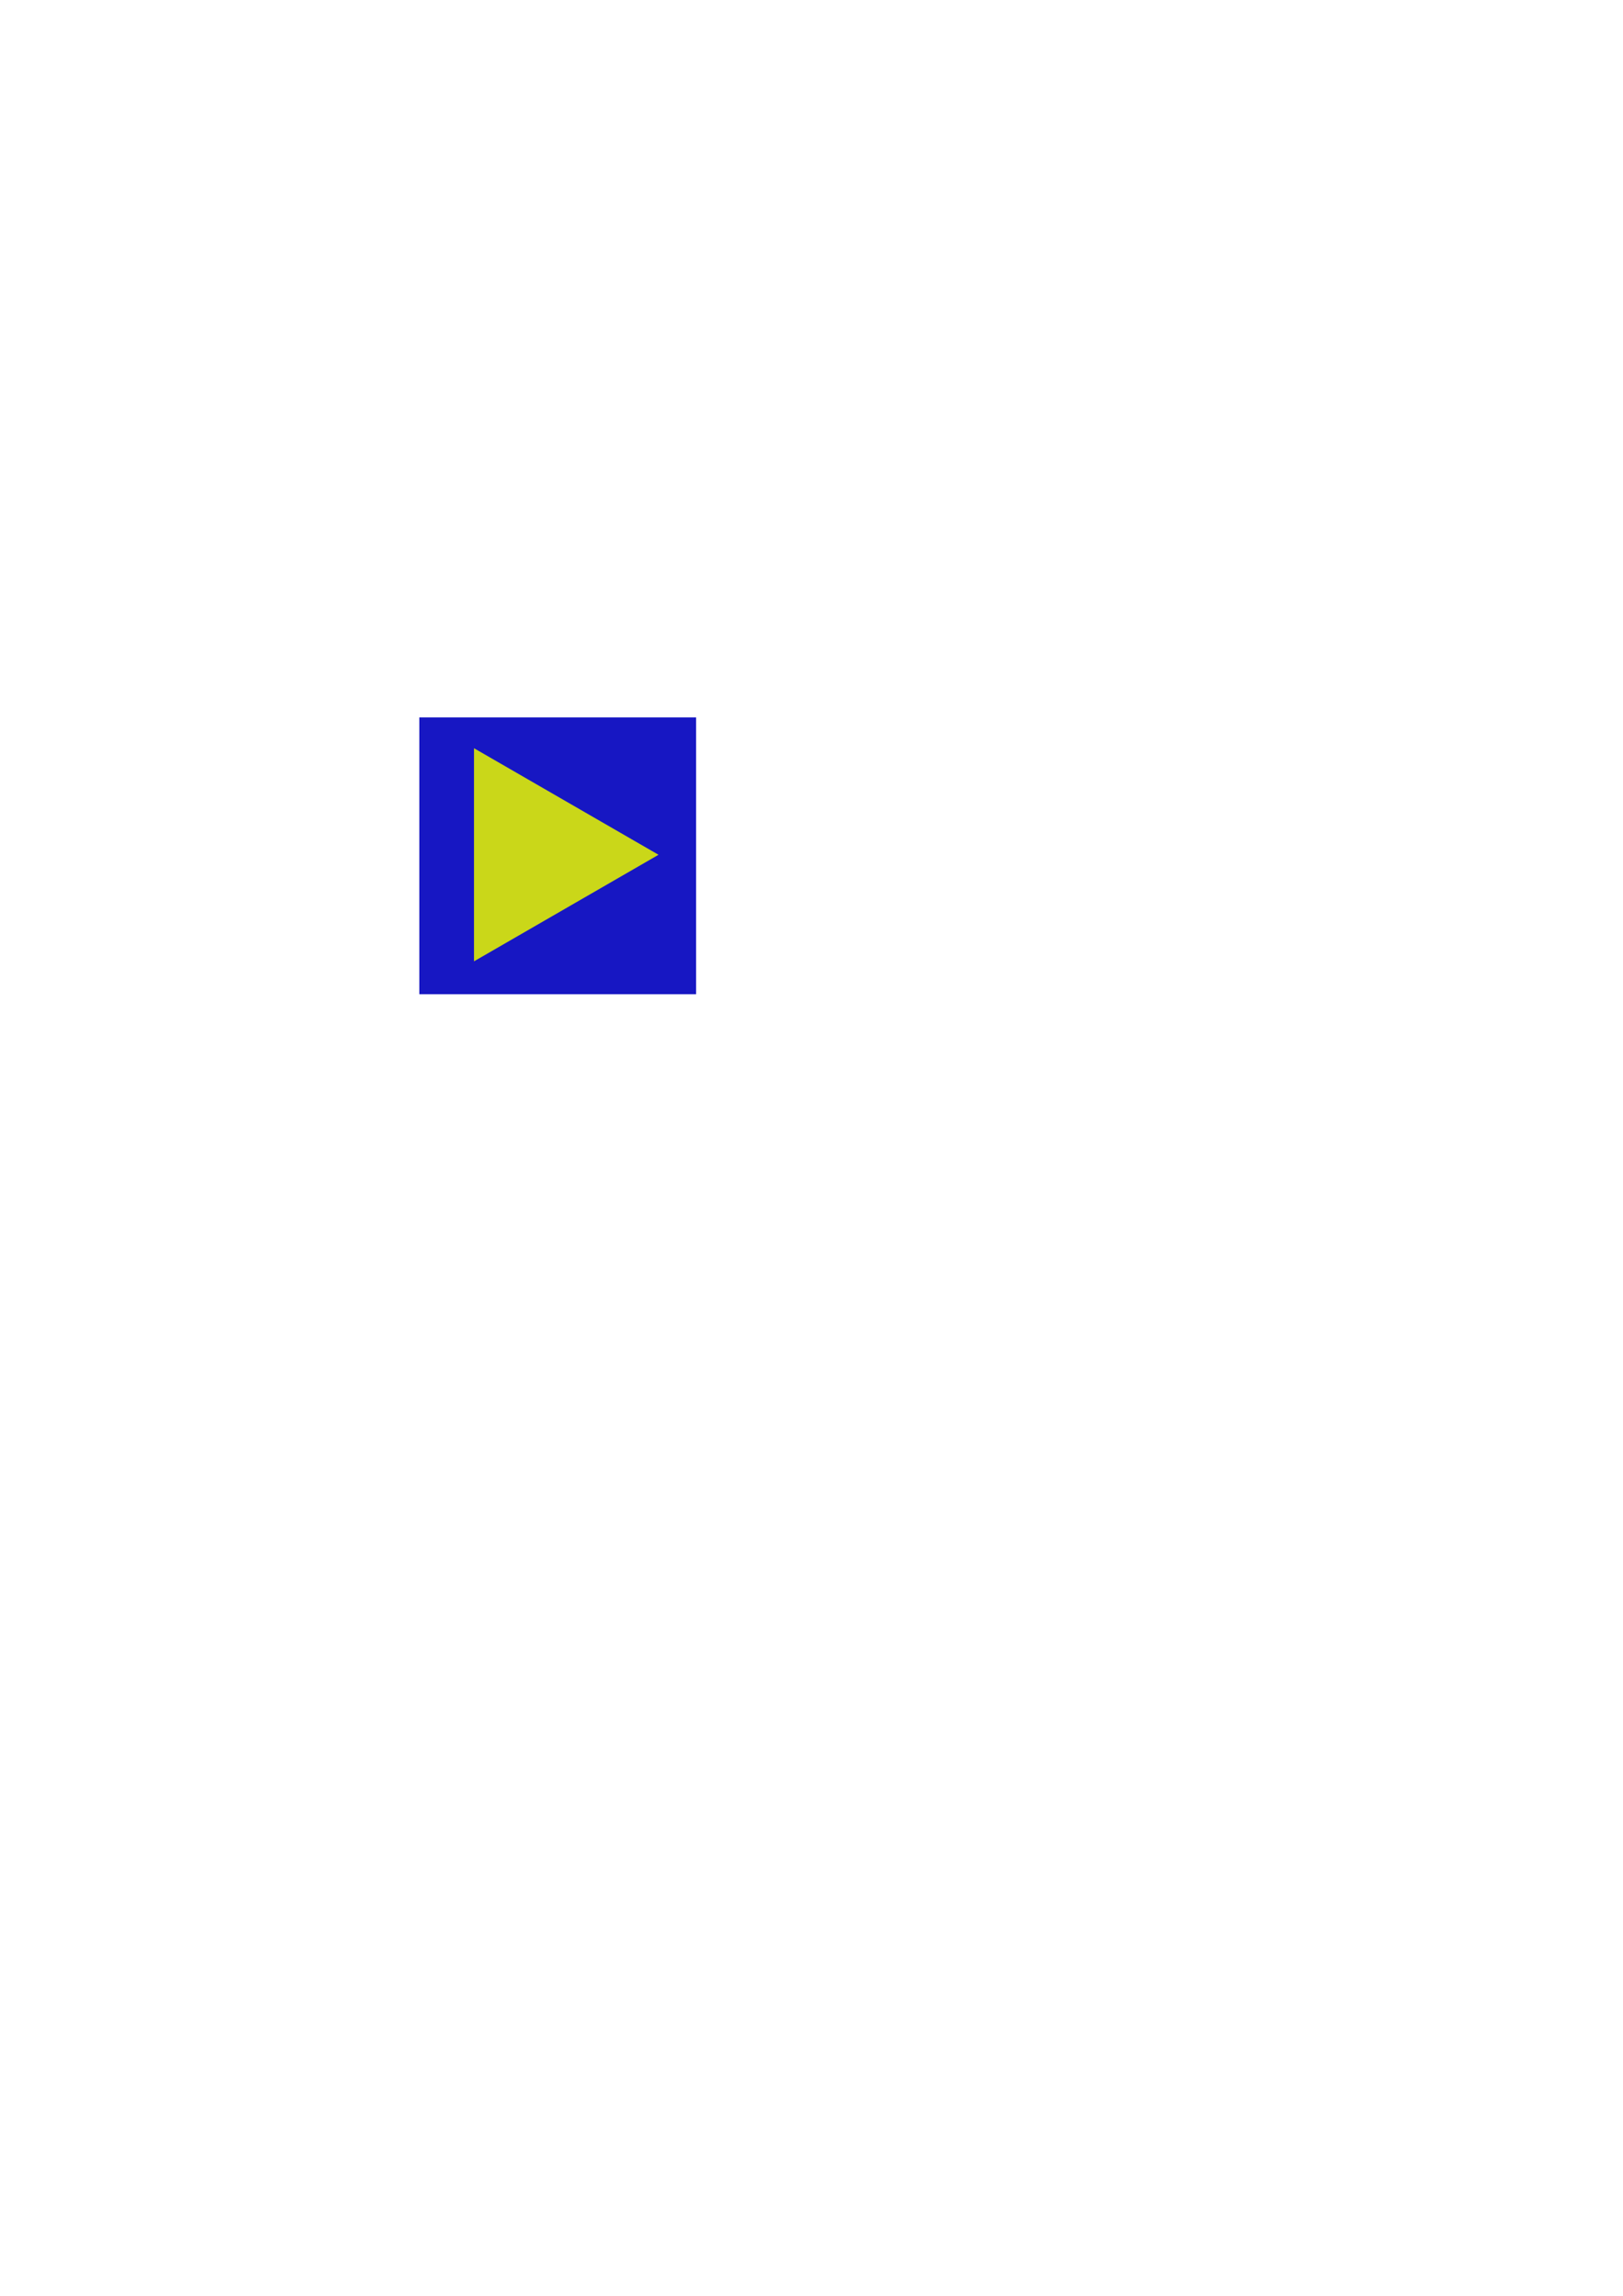 <?xml version="1.0" encoding="UTF-8" standalone="no"?>
<!-- Created with Inkscape (http://www.inkscape.org/) -->

<svg
   xmlns:dc="http://purl.org/dc/elements/1.1/"
   xmlns:cc="http://creativecommons.org/ns#"
   xmlns:rdf="http://www.w3.org/1999/02/22-rdf-syntax-ns#"
   xmlns:svg="http://www.w3.org/2000/svg"
   xmlns="http://www.w3.org/2000/svg"
   xmlns:sodipodi="http://sodipodi.sourceforge.net/DTD/sodipodi-0.dtd"
   xmlns:inkscape="http://www.inkscape.org/namespaces/inkscape"
   width="210mm"
   height="297mm"
   viewBox="0 0 210 297"
   version="1.1"
   id="svg8"
   inkscape:version="0.92.5 (2060ec1f9f, 2020-04-08)"
   sodipodi:docname="start.svg">
  <defs
     id="defs2" />
  <sodipodi:namedview
     id="base"
     pagecolor="#ffffff"
     bordercolor="#666666"
     borderopacity="1.0"
     inkscape:pageopacity="0.0"
     inkscape:pageshadow="2"
     inkscape:zoom="1.4"
     inkscape:cx="122.67042"
     inkscape:cy="685.16779"
     inkscape:document-units="mm"
     inkscape:current-layer="layer1"
     showgrid="false"
     inkscape:window-width="1920"
     inkscape:window-height="1055"
     inkscape:window-x="0"
     inkscape:window-y="0"
     inkscape:window-maximized="1" />
  <g
     inkscape:label="Layer 1"
     inkscape:groupmode="layer"
     id="layer1">
    <rect
       style="fill:#1717c3;stroke:none;stroke-width:0.5;stroke-miterlimit:4;stroke-dasharray:none;stroke-opacity:1;fill-opacity:1"
       id="rect10"
       width="35.814"
       height="35.814"
       x="54.256"
       y="92.806"
       inkscape:export-filename="/home/kjpolwin/Documents/block-breaker/resources/textures/start.png"
       inkscape:export-xdpi="141.84351"
       inkscape:export-ydpi="141.84351" />
    <path
       sodipodi:type="star"
       style="fill:#cad719;fill-opacity:1;stroke:none;stroke-width:0.5;stroke-miterlimit:4;stroke-dasharray:none;stroke-opacity:1"
       id="path12"
       sodipodi:sides="3"
       sodipodi:cx="69.289624"
       sodipodi:cy="110.5795"
       sodipodi:r1="15.916568"
       sodipodi:r2="7.9582839"
       sodipodi:arg1="0"
       sodipodi:arg2="1.0471976"
       inkscape:flatsided="false"
       inkscape:rounded="0"
       inkscape:randomized="0"
       d="m 85.206,110.579 -11.937,6.892 -11.937,6.892 0,-13.784 0,-13.784 11.937,6.892 z"
       inkscape:transform-center-x="-3.9791414"
       inkscape:transform-center-y="-1.2011986e-06"
       inkscape:export-filename="/home/kjpolwin/Documents/block-breaker/resources/textures/start.png"
       inkscape:export-xdpi="141.84351"
       inkscape:export-ydpi="141.84351" />
  </g>
</svg>
